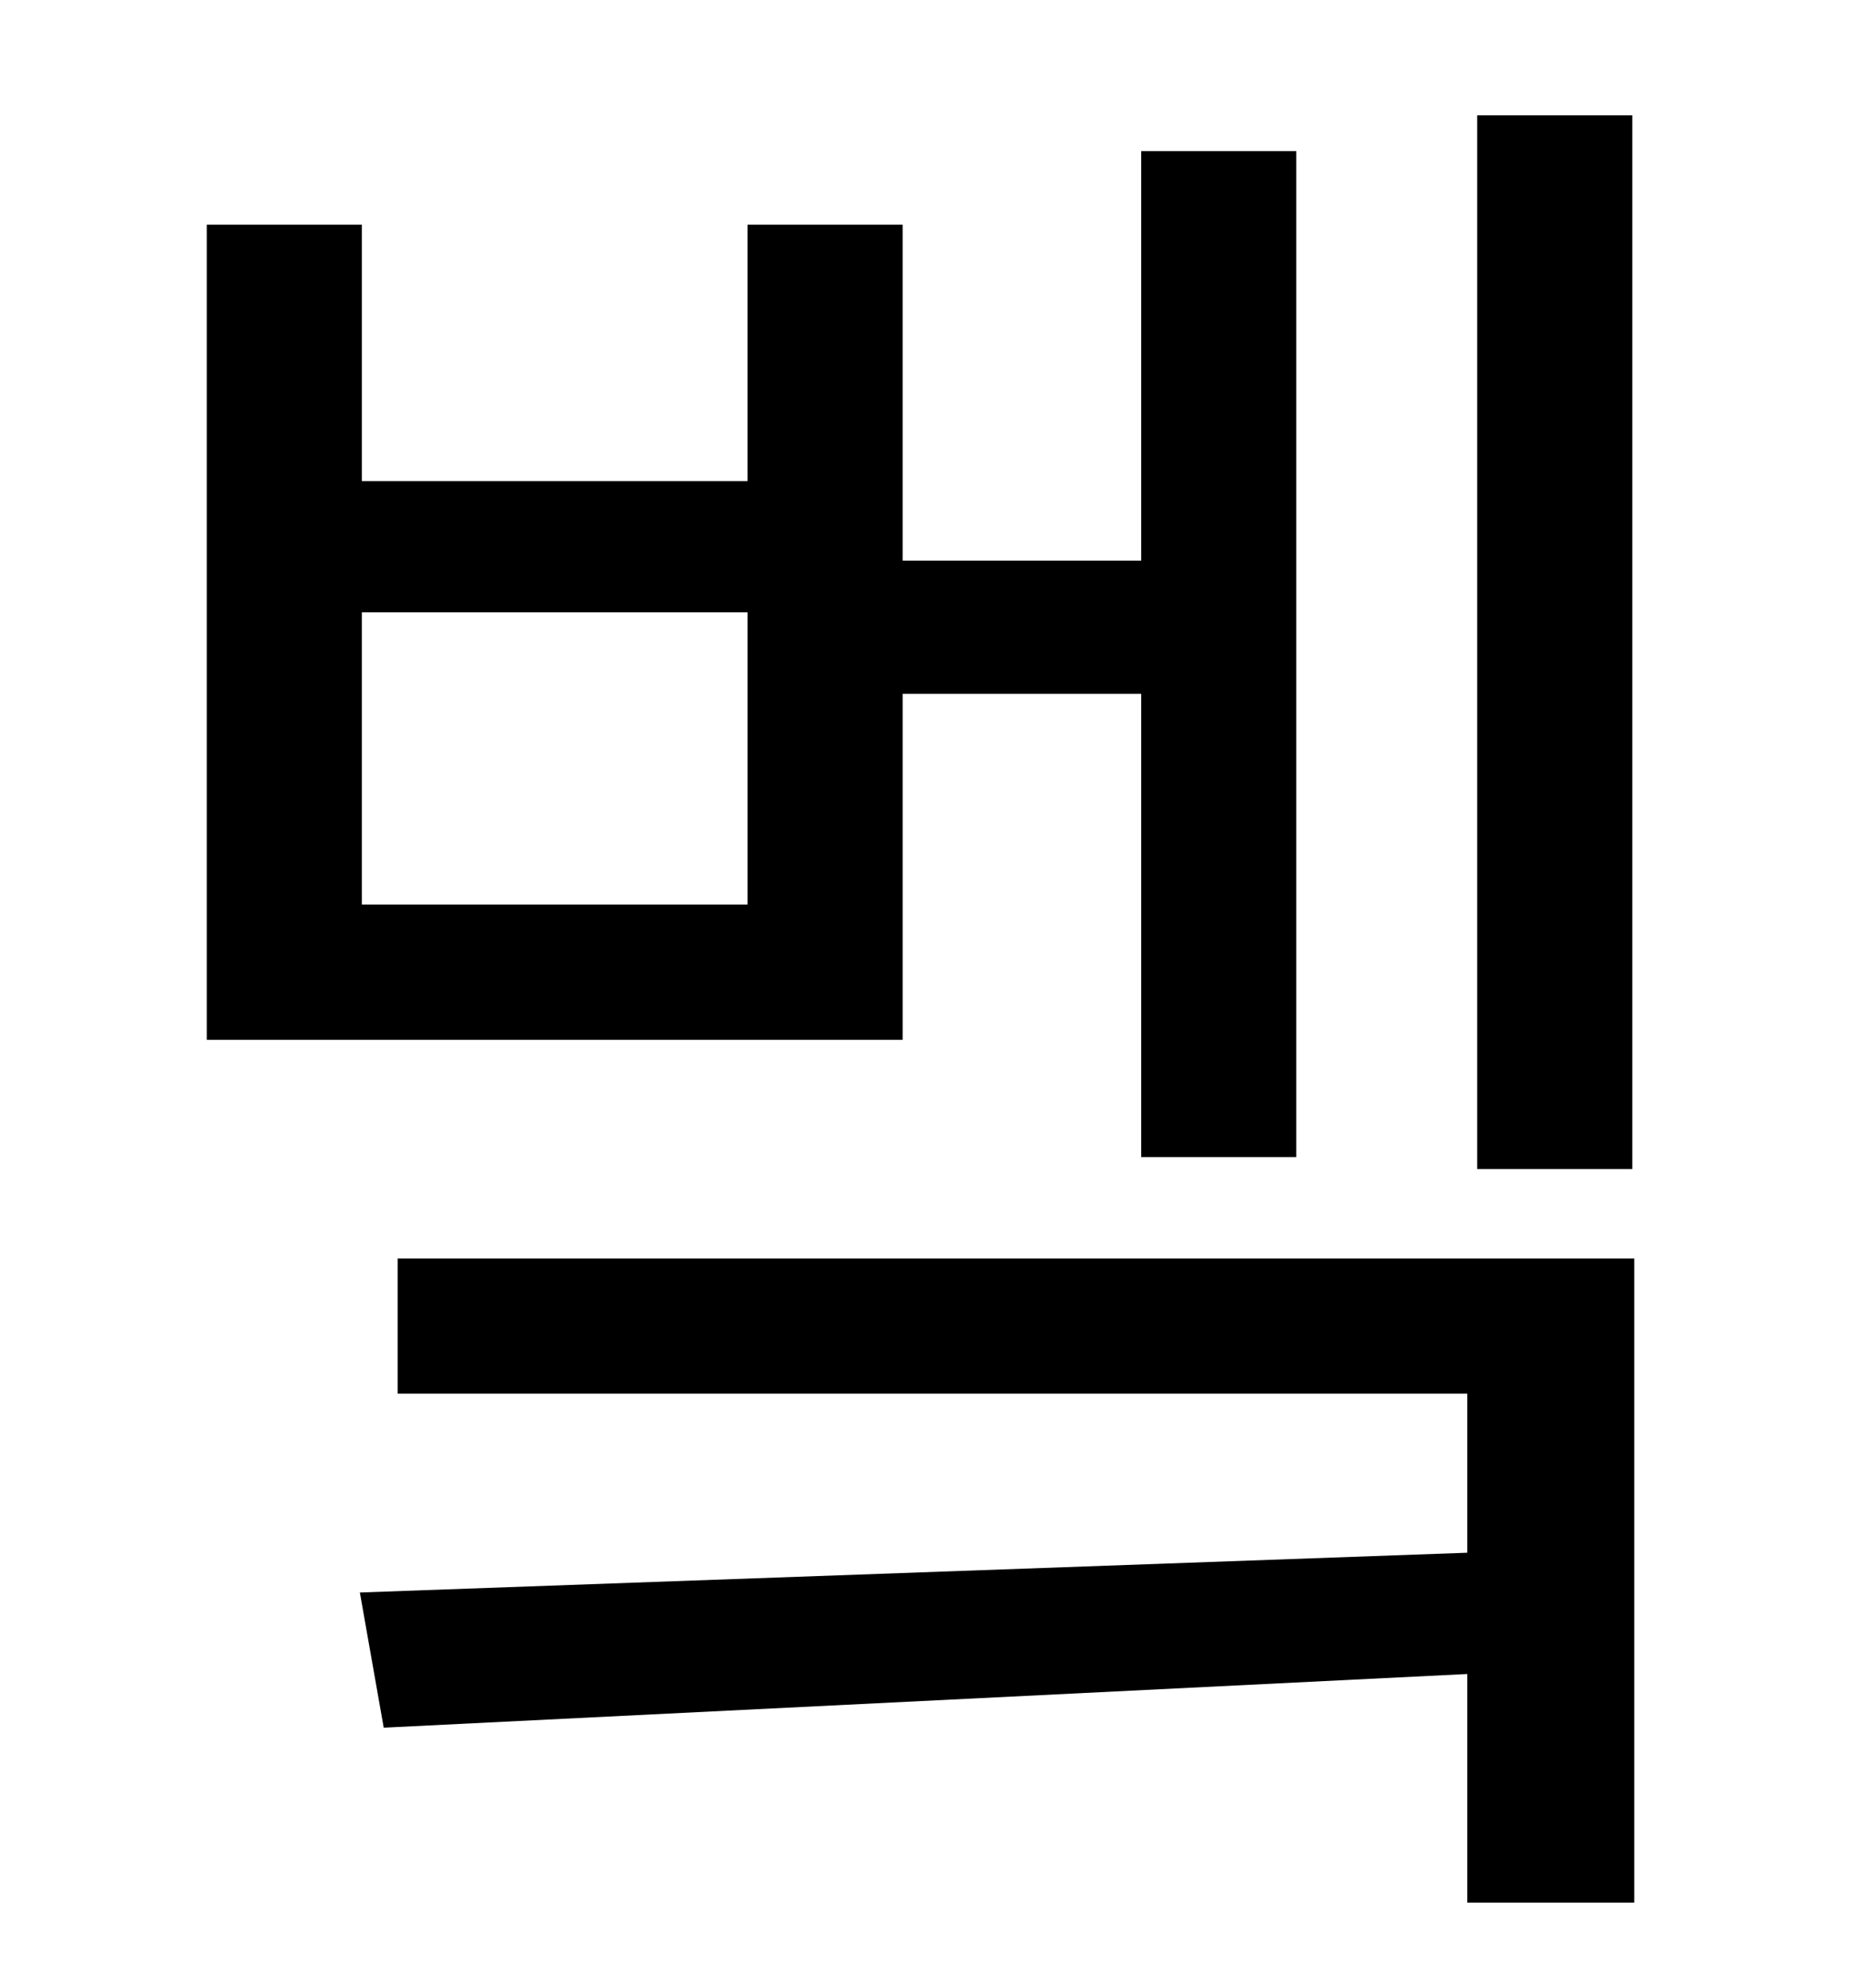 <?xml version="1.0" standalone="no"?>
<!DOCTYPE svg PUBLIC "-//W3C//DTD SVG 1.1//EN" "http://www.w3.org/Graphics/SVG/1.1/DTD/svg11.dtd" >
<svg xmlns="http://www.w3.org/2000/svg" xmlns:xlink="http://www.w3.org/1999/xlink" version="1.1" viewBox="-10 0 930 1000">
   <path fill="currentColor"
d="M811 58v530h-78v-530h78zM366 455v-147h-194v147h194zM444 349v174h-350v-410h78v129h194v-129h78v169h120v-206h78v506h-78v-233h-120zM190 633h622v324h-84v-115l-545 27l-12 -68l557 -20v-80h-538v-68z" />
</svg>
